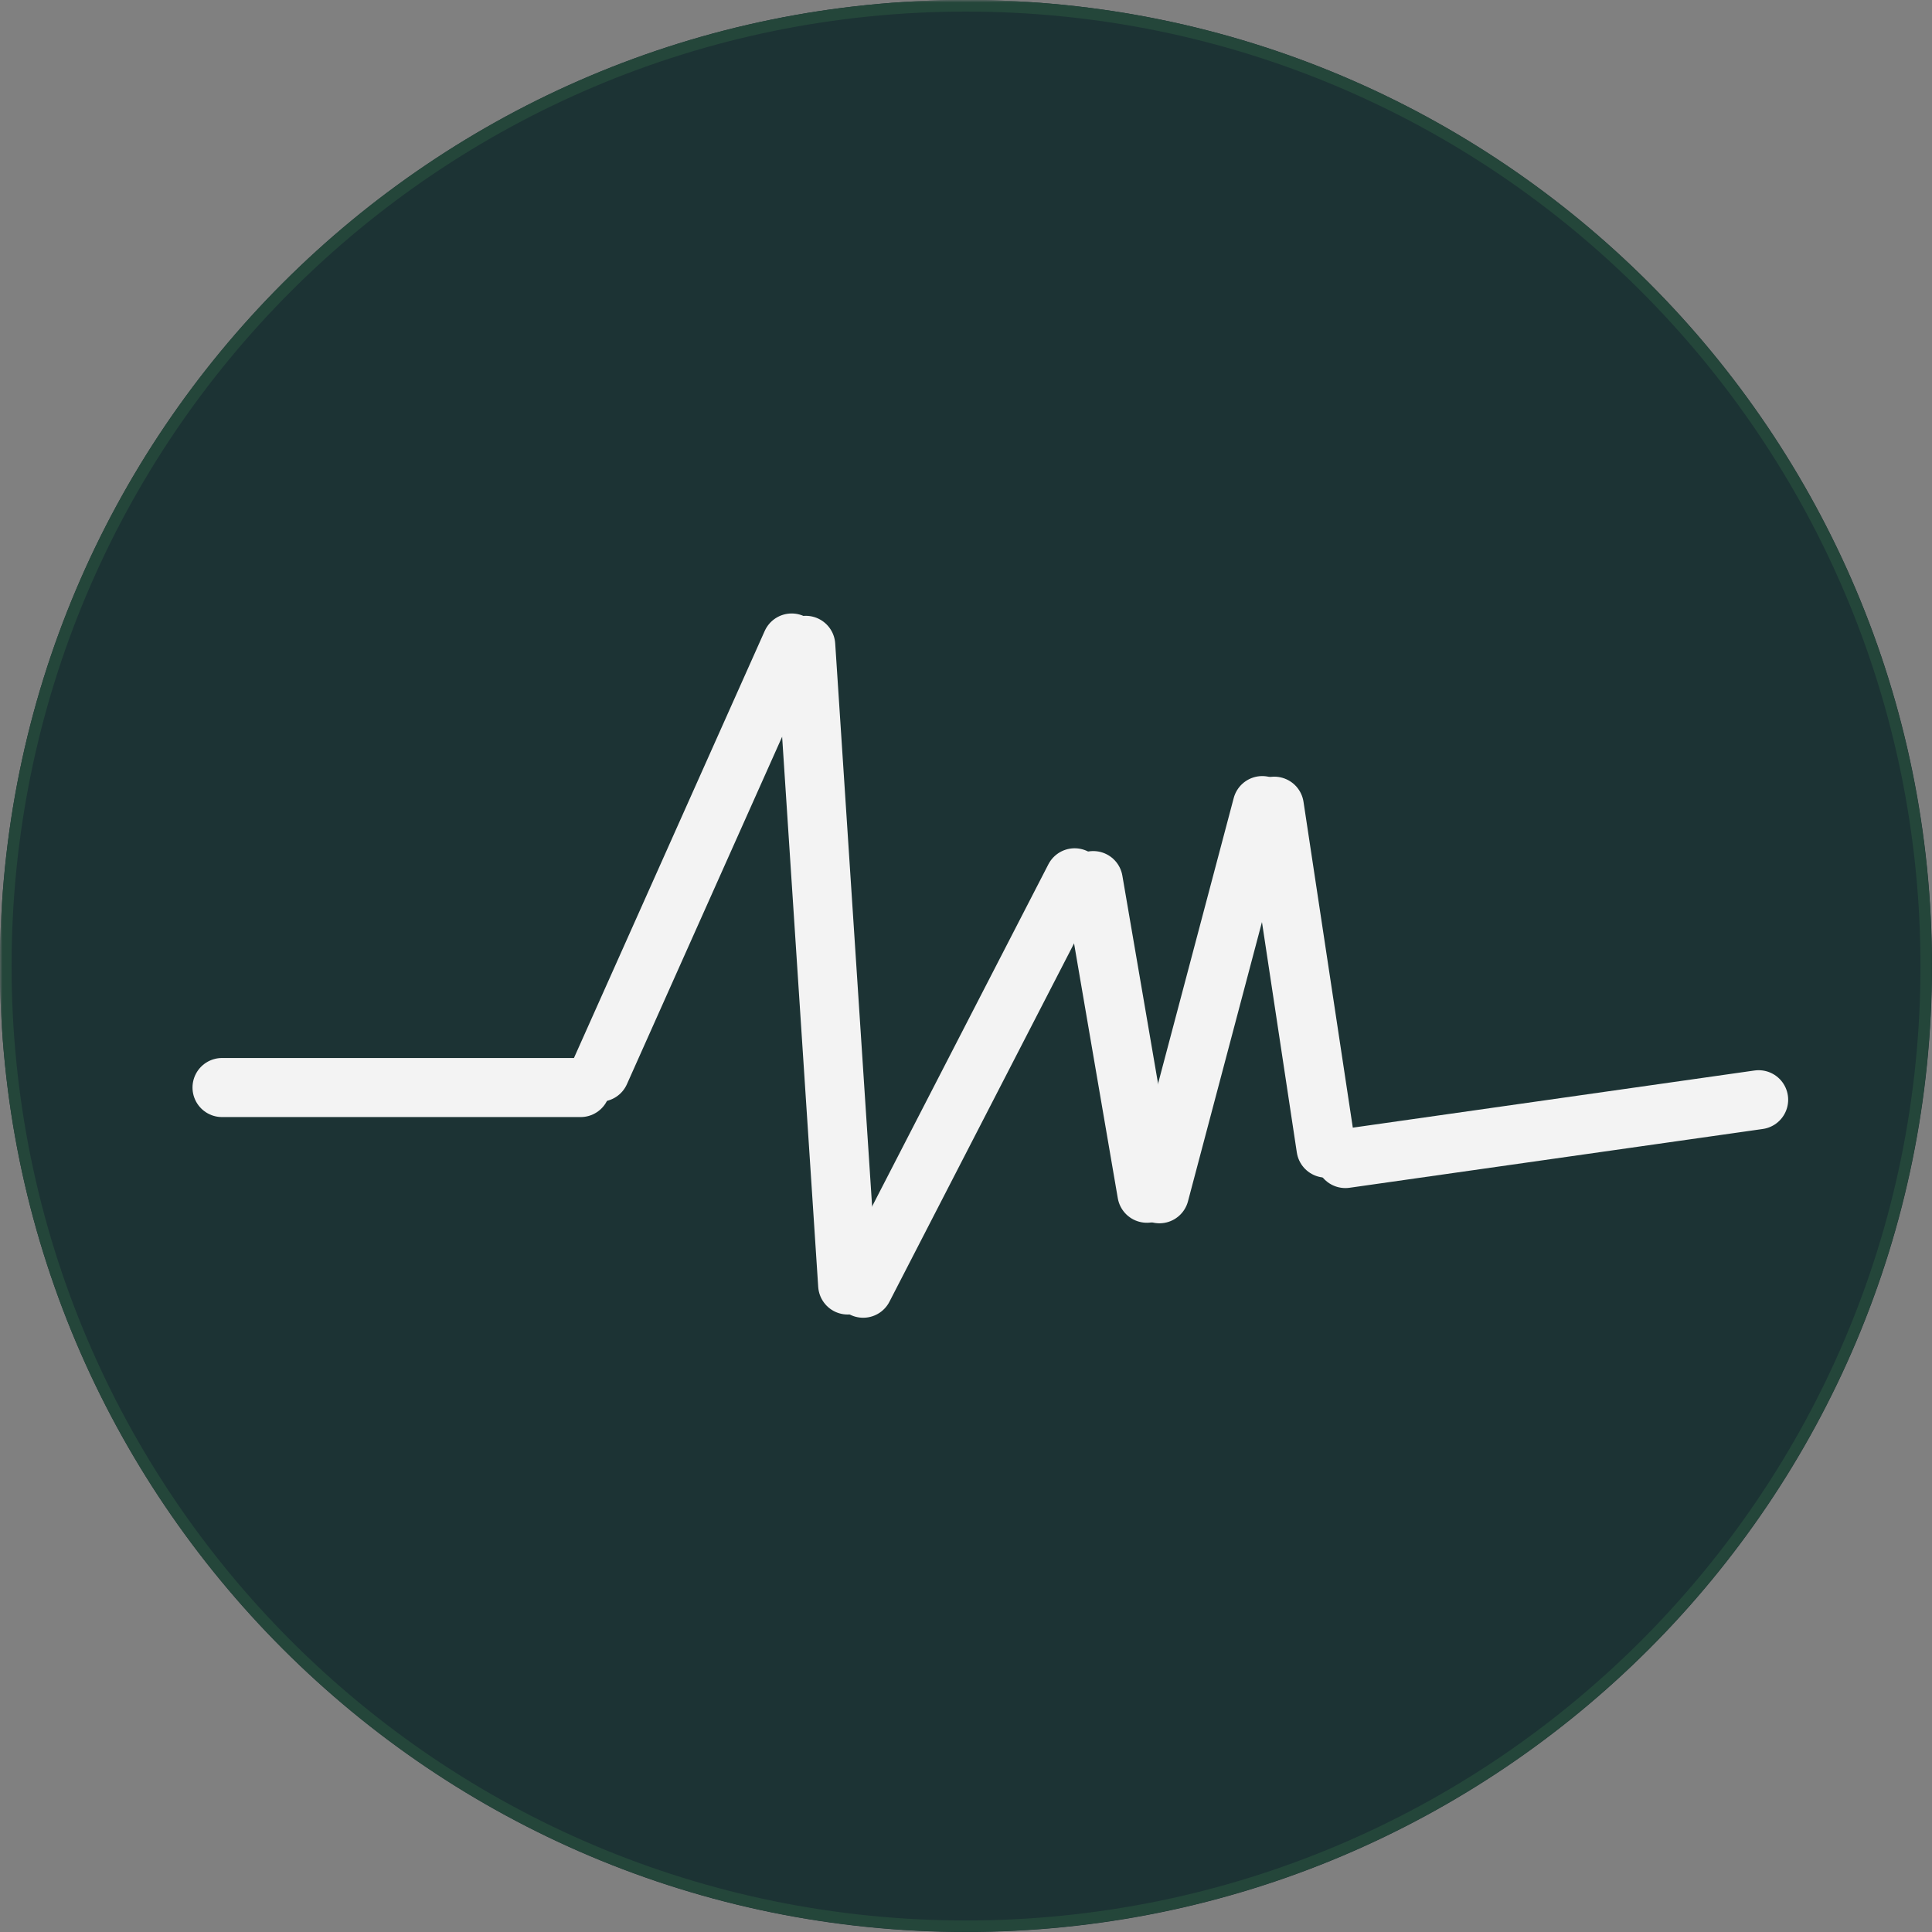 <svg xmlns="http://www.w3.org/2000/svg" xmlns:xlink="http://www.w3.org/1999/xlink" width="500" zoomAndPan="magnify" viewBox="0 0 375 375" height="500" preserveAspectRatio="xMidYMid meet" version="1.0"><rect x="0" y="0" width="375" height="375" fill="#808080" stroke="none"/><defs><filter x="0%" y="0%" width="100%" height="100%" id="94eaa21949"><feColorMatrix values="0 0 0 0 1 0 0 0 0 1 0 0 0 0 1 0 0 0 1 0" color-interpolation-filters="sRGB"/></filter><mask id="8dada82901"><g filter="url(#94eaa21949)"><rect x="-37.5" width="450" fill="#000000" y="-37.5" height="450" fill-opacity="0.9"/></g></mask><clipPath id="5b19360153"><path d="M 0 0 L 375 0 L 375 375 L 0 375 Z M 0 0 " clip-rule="nonzero"/></clipPath><clipPath id="fceb91267f"><path d="M 187.5 0 C 83.945 0 0 83.945 0 187.5 C 0 291.055 83.945 375 187.5 375 C 291.055 375 375 291.055 375 187.5 C 375 83.945 291.055 0 187.5 0 Z M 187.5 0 " clip-rule="nonzero"/></clipPath><clipPath id="4ed999971e"><path d="M 0 0 L 375 0 L 375 375 L 0 375 Z M 0 0 " clip-rule="nonzero"/></clipPath><clipPath id="357688960e"><path d="M 187.5 0 C 83.945 0 0 83.945 0 187.5 C 0 291.055 83.945 375 187.5 375 C 291.055 375 375 291.055 375 187.5 C 375 83.945 291.055 0 187.5 0 Z M 187.5 0 " clip-rule="nonzero"/></clipPath><clipPath id="6084afee89"><rect x="0" width="375" y="0" height="375"/></clipPath><clipPath id="503589cd64"><path d="M 0 0 L 374.969 0 L 374.969 374.969 L 0 374.969 Z M 0 0 " clip-rule="nonzero"/></clipPath><clipPath id="8eb9489297"><path d="M 187.484 0 C 83.941 0 0 83.941 0 187.484 C 0 291.031 83.941 374.969 187.484 374.969 C 291.031 374.969 374.969 291.031 374.969 187.484 C 374.969 83.941 291.031 0 187.484 0 Z M 187.484 0 " clip-rule="nonzero"/></clipPath><clipPath id="65e0674f4c"><path d="M 196 148 L 375 148 L 375 290 L 196 290 Z M 196 148 " clip-rule="nonzero"/></clipPath><clipPath id="845dfb9e30"><rect x="0" width="375" y="0" height="375"/></clipPath><clipPath id="a3df13e1f7"><rect x="0" width="375" y="0" height="375"/></clipPath></defs><g mask="url(#8dada82901)"><g transform="matrix(1, 0, 0, 1, 0, 0)"><g clip-path="url(#a3df13e1f7)"><g transform="matrix(1, 0, 0, 1, 0, 0)"><g clip-path="url(#845dfb9e30)"><g clip-path="url(#5b19360153)"><g clip-path="url(#fceb91267f)"><g transform="matrix(1, 0, 0, 1, 0, 0)"><g clip-path="url(#6084afee89)"><g clip-path="url(#4ed999971e)"><g clip-path="url(#357688960e)"><rect x="-201.3" width="777.6" fill="#112a2b" height="777.6" y="-201.3" fill-opacity="1"/></g></g></g></g></g></g><g clip-path="url(#503589cd64)"><g clip-path="url(#8eb9489297)"><path stroke-linecap="butt" transform="matrix(2.293, 0, 0, 2.293, 0, -0)" fill="none" stroke-linejoin="miter" d="M 81.773 0 C 36.612 0 -0 36.612 -0 81.773 C -0 126.936 36.612 163.546 81.773 163.546 C 126.936 163.546 163.546 126.936 163.546 81.773 C 163.546 36.612 126.936 0 81.773 0 Z M 81.773 0 " stroke="#193f32" stroke-width="1.963" stroke-opacity="1" stroke-miterlimit="4"/></g></g><path stroke-linecap="round" transform="matrix(2.293, 0, 0, 2.293, 37.365, 205.357)" fill="none" stroke-linejoin="miter" d="M 2.5 2.5 L 32.854 2.5 " stroke="#ffffff" stroke-width="5" stroke-opacity="1" stroke-miterlimit="4"/><path stroke-linecap="round" transform="matrix(0.935, -2.093, 2.093, 0.935, 108.88, 211.005)" fill="none" stroke-linejoin="miter" d="M 2.501 2.5 L 42.301 2.499 " stroke="#ffffff" stroke-width="5" stroke-opacity="1" stroke-miterlimit="4"/><path stroke-linecap="round" transform="matrix(-0.15, -2.288, 2.288, -0.15, 159.189, 255.508)" fill="none" stroke-linejoin="miter" d="M 2.499 2.5 L 56.763 2.499 " stroke="#ffffff" stroke-width="5" stroke-opacity="1" stroke-miterlimit="4"/><path stroke-linecap="round" transform="matrix(1.05, -2.038, 2.038, 1.05, 159.823, 252.512)" fill="none" stroke-linejoin="miter" d="M 2.5 2.5 L 41.588 2.501 " stroke="#ffffff" stroke-width="5" stroke-opacity="1" stroke-miterlimit="4"/><path stroke-linecap="round" transform="matrix(-0.388, -2.26, 2.26, -0.388, 217.934, 238.225)" fill="none" stroke-linejoin="miter" d="M 2.5 2.5 L 29.35 2.501 " stroke="#ffffff" stroke-width="5" stroke-opacity="1" stroke-miterlimit="4"/><path stroke-linecap="round" transform="matrix(0.587, -2.216, 2.216, 0.587, 218.039, 235.779)" fill="none" stroke-linejoin="miter" d="M 2.499 2.5 L 36.498 2.5 " stroke="#ffffff" stroke-width="5" stroke-opacity="1" stroke-miterlimit="4"/><path stroke-linecap="round" transform="matrix(-0.343, -2.267, 2.267, -0.343, 252.573, 229.374)" fill="none" stroke-linejoin="miter" d="M 2.501 2.5 L 31.774 2.5 " stroke="#ffffff" stroke-width="5" stroke-opacity="1" stroke-miterlimit="4"/><g clip-path="url(#65e0674f4c)"><path stroke-linecap="round" transform="matrix(2.27, -0.323, 0.323, 2.27, 254.655, 220.006)" fill="none" stroke-linejoin="miter" d="M 2.5 2.499 L 37.836 2.5 " stroke="#ffffff" stroke-width="5" stroke-opacity="1" stroke-miterlimit="4"/></g></g></g></g></g></g></svg>